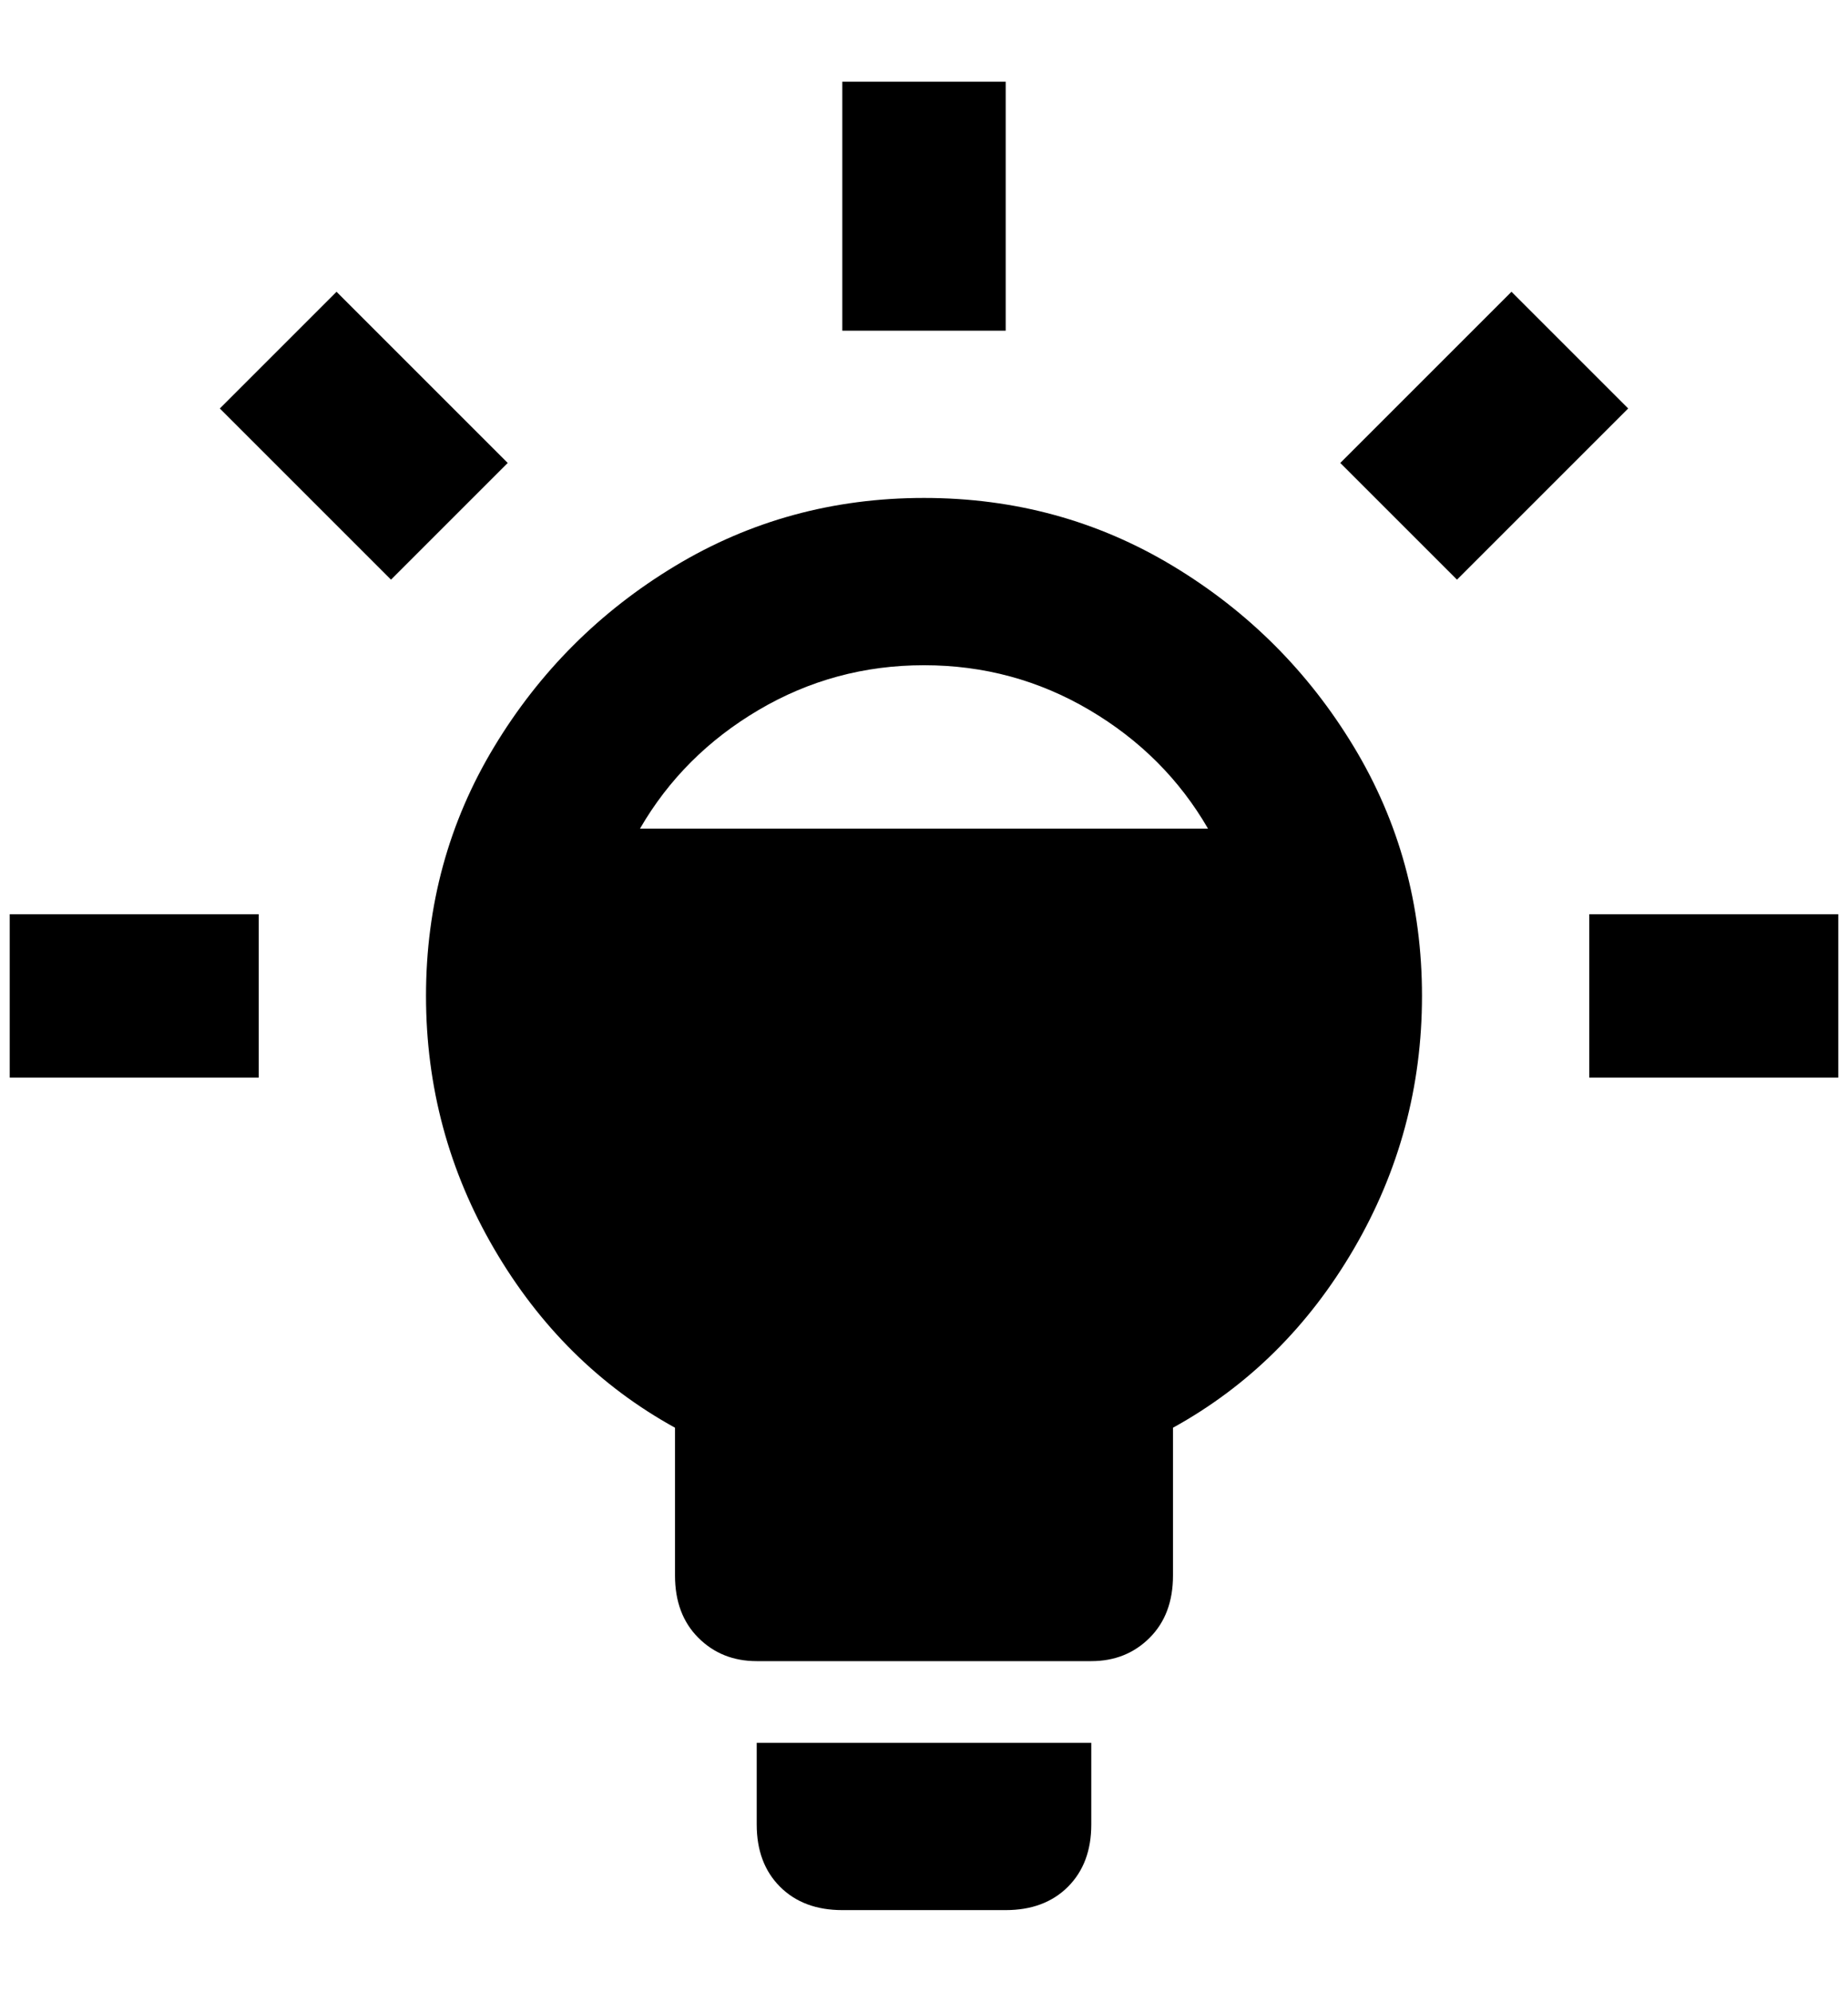 <?xml version="1.0" standalone="no"?>
<!DOCTYPE svg PUBLIC "-//W3C//DTD SVG 1.1//EN" "http://www.w3.org/Graphics/SVG/1.1/DTD/svg11.dtd" >
<svg xmlns="http://www.w3.org/2000/svg" xmlns:xlink="http://www.w3.org/1999/xlink" version="1.1" viewBox="-10 0 1900 2048">
   <path fill="currentColor"
d="M512 476l-120 120l-176 -176l120 -120zM0 1108h256v-168h-256v168zM1024 84h-168v256h168v-256zM768 1876q0 40 24 64t64 24h168q40 0 64 -24t24 -64v-84h-344v84zM1624 940v168h256v-168h-256zM1544 300l-176 176l120 120l176 -176zM1452 1024q0 140 -70 260t-186 184
v152q0 40 -24 64t-60 24h-344q-36 0 -60 -24t-24 -64v-152q-116 -64 -186 -184t-70 -260t70 -256t186 -186t256 -70t256 70t186 186t70 256zM648 852h584q-44 -76 -122 -122t-170 -46t-170 46t-122 122z" />
</svg>
